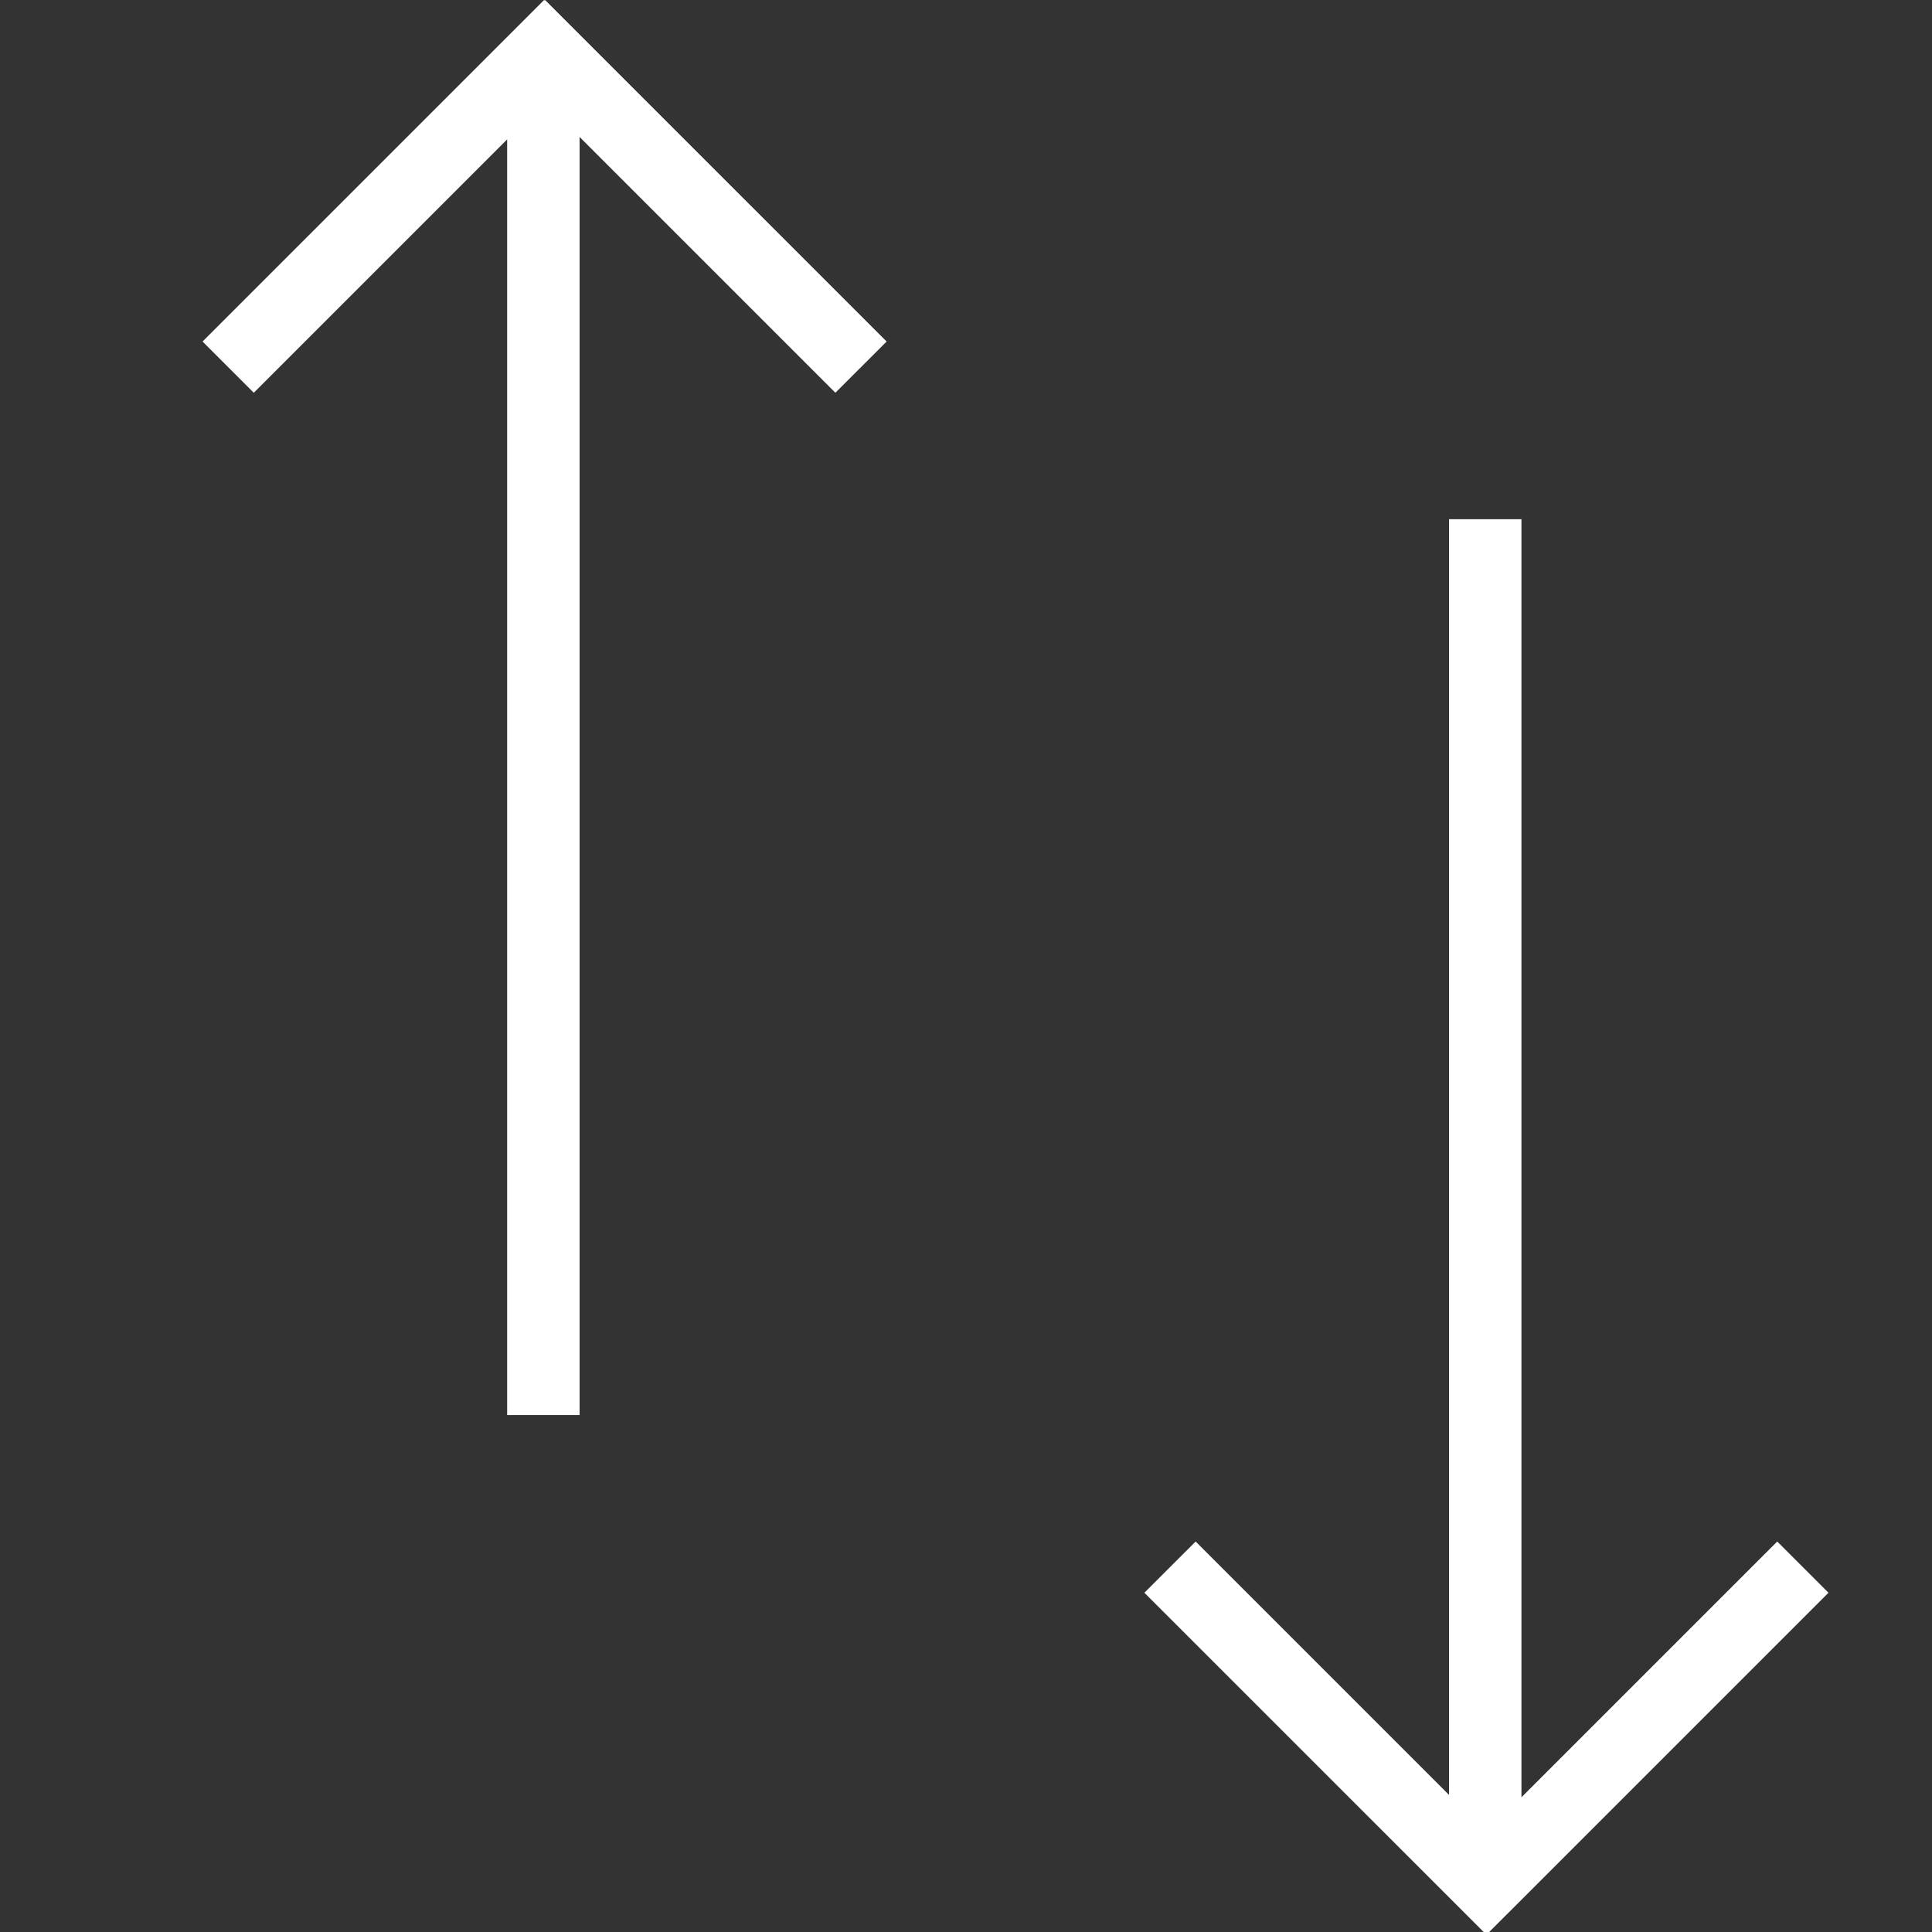 <?xml version="1.0" encoding="UTF-8"?>
<svg width="80px" height="80px" viewBox="0 0 80 80" version="1.1" xmlns="http://www.w3.org/2000/svg" xmlns:xlink="http://www.w3.org/1999/xlink">
    <rect x="0" y="0" width="80" height="80" fill="#333333" stroke="none"/>
    <!-- Generator: sketchtool 47.1 (45422) - http://www.bohemiancoding.com/sketch -->
    <title>img/icon-currency-toggle</title>
    <desc>Created with sketchtool.</desc>
    <defs></defs>
    <g id="Images" stroke="none" stroke-width="1" fill="none" fill-rule="evenodd">
        <g id="img/icon-currency-toggle" fill="#FFFFFF">
            <g id="icon-arrows-up-down">
                <path d="M21,5.772 L21,58.595 L24,58.595 L24,5.672 L34.591,16.263 L36.713,14.142 L22.57,-7.10542736e-15 L22.55,0.02 L22.53,-4.4408921e-15 L8.387,14.142 L10.509,16.263 L21,5.772 Z" id="Combined-Shape"></path>
                <path d="M60,27.272 L60,80.095 L63,80.095 L63,27.172 L73.591,37.763 L75.713,35.642 L61.57,21.5 L61.55,21.52 L61.53,21.5 L47.387,35.642 L49.509,37.763 L60,27.272 Z" id="Combined-Shape" transform="translate(61.55, 50.797) scale(1, -1) translate(-61.55, -50.797) "></path>
            </g>
        </g>
    </g>
</svg>